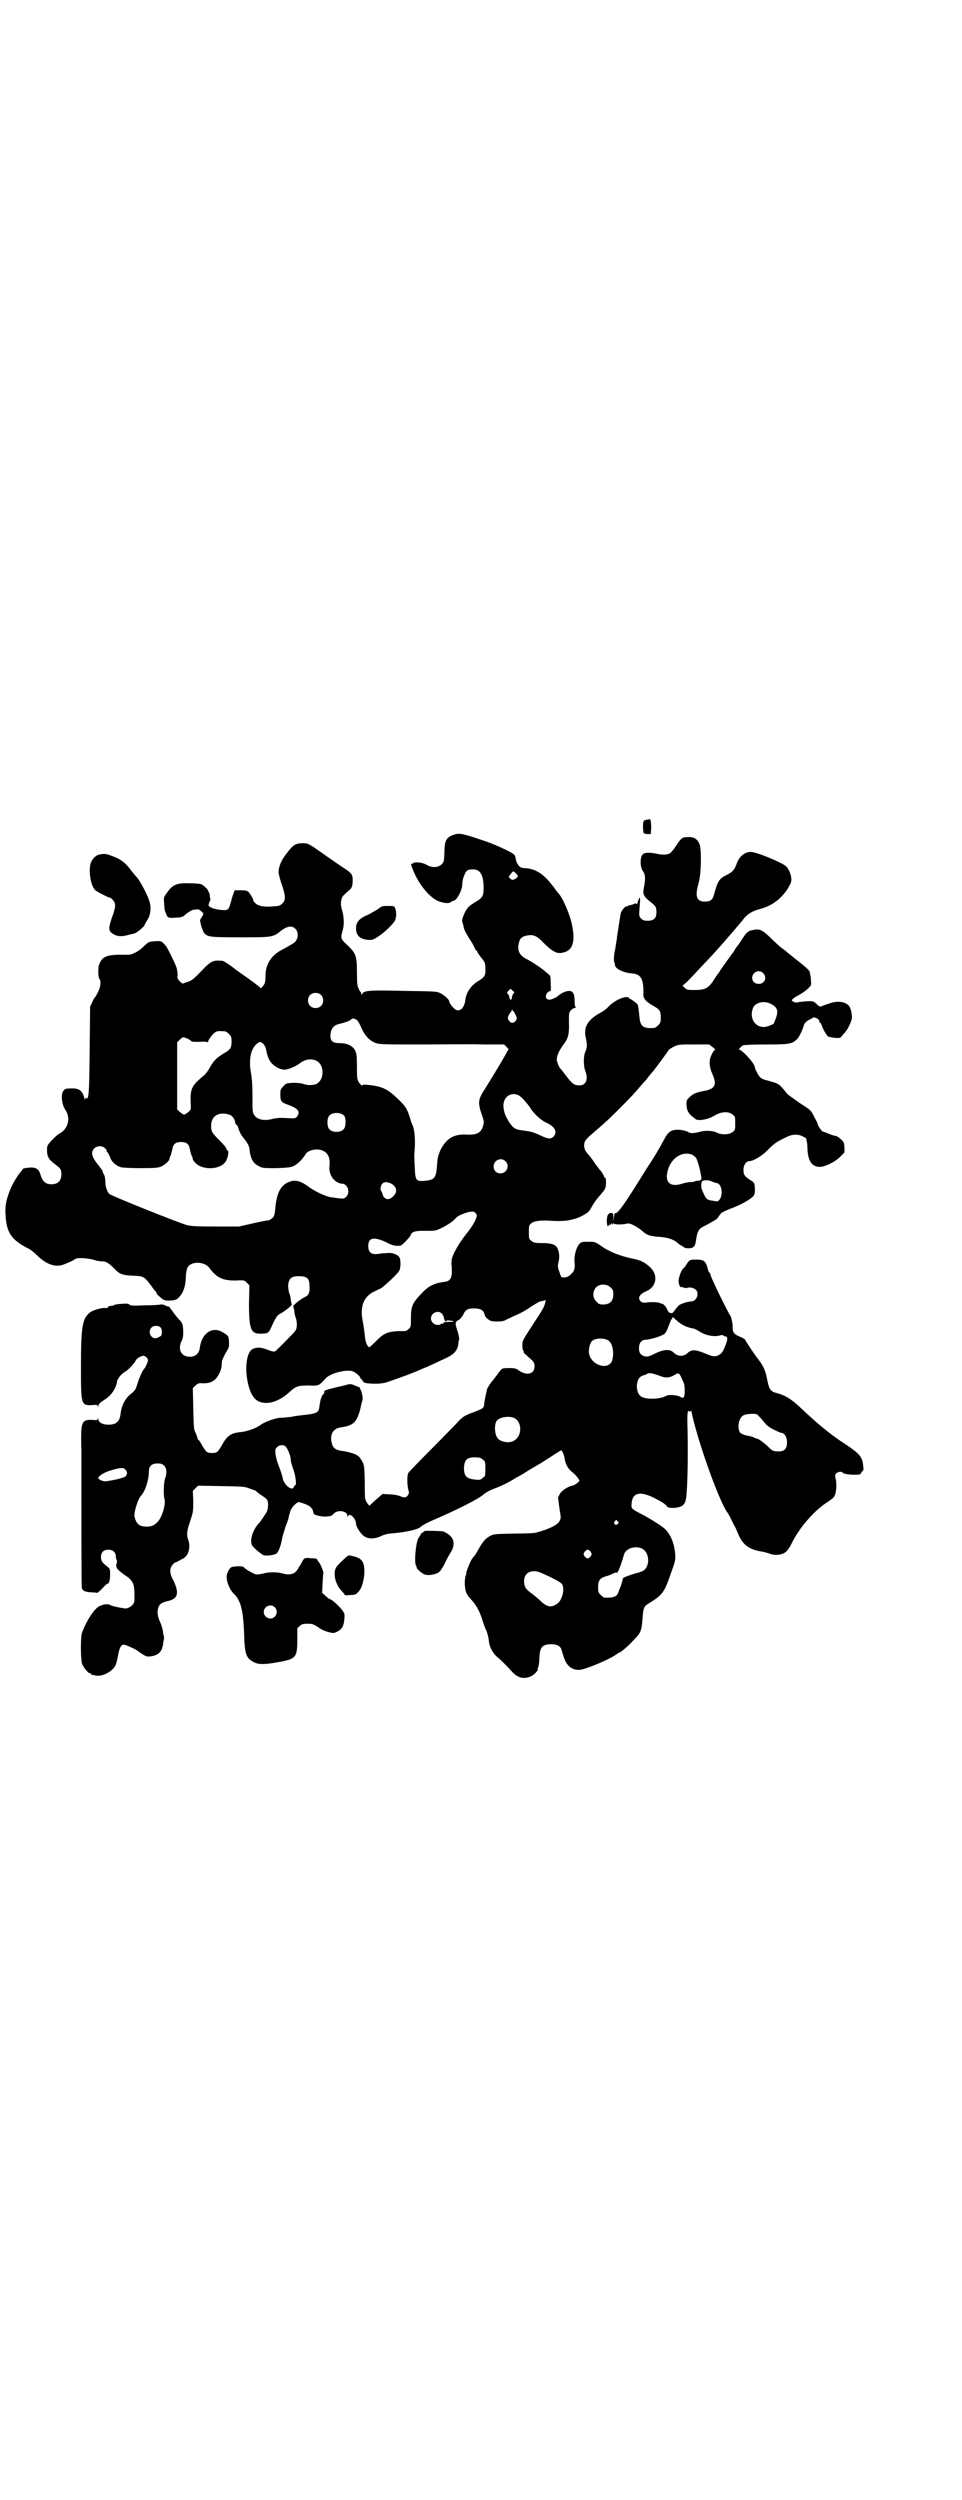 <?xml version="1.0" standalone="no"?>
<!DOCTYPE svg PUBLIC "-//W3C//DTD SVG 20010904//EN"
 "http://www.w3.org/TR/2001/REC-SVG-20010904/DTD/svg10.dtd">
<svg version="1.0" xmlns="http://www.w3.org/2000/svg"
 width="1105pt" height="2870pt" viewBox="0 0 1105 2870"
 preserveAspectRatio="xMidYMid meet">
<g transform="translate(0,2870) scale(0.5,-0.5)"
fill="#000000" stroke="none">
<path d="M1492 3859 c-1 0 -4 -1 -7 -1 -4 -1 -6 -2 -6 -2 1 -1 1 -2 0 -2 -3 0
-2 -24 0 -27 1 -1 5 -2 9 -2 l7 0 1 15 c0 13 -2 22 -4 19z"/>
<path d="M1041 3823 c-16 -6 -20 -13 -20 -41 -1 -20 -1 -21 -7 -27 -8 -7 -22
-8 -35 0 -9 5 -27 7 -30 3 -1 -1 -2 -2 -3 -1 -4 2 0 -10 10 -30 12 -24 33 -48
49 -55 13 -6 27 -7 31 -3 2 2 5 3 6 3 7 0 20 24 20 38 0 11 6 27 11 31 2 2 8
3 14 3 16 0 24 -13 24 -42 0 -19 -2 -23 -19 -33 -16 -10 -19 -13 -26 -28 -4
-10 -5 -13 -4 -18 1 -3 3 -8 3 -11 1 -6 4 -13 19 -36 4 -7 8 -15 8 -16 0 -1 1
-2 2 -2 1 0 2 -1 2 -2 0 -1 4 -8 9 -14 9 -11 10 -13 10 -25 1 -15 -1 -20 -14
-28 -18 -10 -30 -27 -32 -45 -2 -16 -10 -26 -20 -23 -5 1 -17 15 -17 20 0 4
-12 15 -21 19 -8 4 -15 4 -84 5 -78 2 -91 1 -95 -7 -2 -3 -2 -3 -2 0 0 2 -1 4
-1 4 -1 1 -4 4 -5 8 -3 5 -4 12 -4 37 0 38 -2 44 -22 63 -16 15 -16 15 -10 37
3 12 2 29 -2 43 -5 14 -3 29 4 35 1 1 6 6 11 10 6 5 8 8 9 17 1 18 0 22 -17
33 -8 5 -25 17 -38 26 -47 33 -46 33 -60 33 -16 0 -22 -4 -37 -24 -12 -15 -18
-30 -18 -43 0 -3 3 -15 7 -27 9 -26 10 -36 2 -44 -6 -6 -8 -6 -22 -7 -20 -2
-35 1 -41 8 -3 3 -5 5 -4 6 1 0 -6 14 -11 19 -3 3 -6 4 -18 4 l-14 0 -5 -14
c-2 -8 -5 -18 -6 -21 -3 -10 -7 -12 -21 -10 -14 1 -26 6 -28 10 0 1 1 5 2 8 2
3 3 6 2 7 0 1 -1 5 -1 9 -1 4 -2 7 -2 7 -1 0 -2 1 -2 3 0 3 -10 12 -16 15 -3
1 -15 2 -27 2 -30 1 -39 -3 -53 -24 -6 -8 -6 -9 -5 -22 1 -15 1 -16 5 -25 3
-8 5 -9 20 -8 17 1 17 1 26 9 5 4 12 8 15 9 3 0 7 1 8 1 4 1 7 0 12 -5 5 -4 5
-5 2 -10 -2 -3 -4 -7 -5 -8 -2 -2 5 -26 9 -31 8 -9 12 -10 81 -10 72 0 77 0
93 13 16 13 28 15 36 6 8 -8 6 -25 -4 -32 -6 -4 -19 -11 -26 -15 -25 -12 -39
-34 -39 -59 0 -12 -1 -17 -3 -21 -5 -7 -9 -11 -9 -8 0 1 -6 5 -12 10 -7 5 -26
19 -42 30 -15 12 -30 22 -33 22 -22 2 -26 0 -49 -24 -17 -18 -23 -22 -30 -24
-5 -2 -10 -3 -11 -4 -1 -1 -4 1 -8 5 -5 5 -6 7 -5 14 0 5 -1 14 -3 19 -4 11
-19 41 -23 47 -11 13 -11 13 -26 12 -14 -1 -14 -1 -25 -11 -10 -11 -27 -20
-36 -20 -4 0 -12 0 -20 0 -22 0 -34 -3 -41 -11 -3 -4 -5 -8 -5 -9 0 -1 -1 -2
-1 -2 -3 -4 -3 -29 0 -33 5 -5 3 -20 -3 -31 -3 -6 -6 -11 -7 -12 -1 -1 -4 -5
-6 -11 l-5 -10 -1 -101 c-1 -101 -2 -113 -8 -109 -1 1 -2 0 -2 -2 0 -3 -1 -2
-2 1 -5 19 -12 24 -33 23 -9 0 -12 -1 -15 -5 -7 -8 -4 -32 4 -44 13 -19 7 -44
-14 -55 -3 -1 -10 -8 -17 -15 -11 -12 -11 -13 -11 -23 0 -14 4 -21 17 -31 14
-10 16 -13 16 -24 0 -15 -8 -23 -23 -23 -13 0 -20 6 -25 22 -4 14 -11 18 -29
16 -7 -1 -12 -2 -12 -3 0 -1 -1 -3 -3 -5 -7 -7 -22 -31 -27 -46 -8 -21 -11
-35 -9 -57 2 -38 14 -55 51 -74 5 -2 14 -9 21 -16 20 -20 41 -28 59 -22 11 4
25 10 28 13 4 4 29 3 45 -2 6 -2 14 -3 18 -3 9 0 15 -4 28 -17 12 -13 19 -15
45 -16 23 -1 24 -2 43 -28 2 -3 5 -7 7 -8 1 -2 2 -4 2 -5 0 -1 4 -5 9 -9 8 -7
9 -7 22 -7 14 1 16 2 24 12 8 11 11 23 12 41 0 10 2 19 4 23 8 15 39 14 50 -1
16 -22 30 -29 59 -29 21 1 21 1 27 -5 l6 -6 -1 -41 c0 -60 4 -71 28 -70 9 0
14 1 16 3 1 2 2 3 2 2 0 -1 2 3 5 9 10 23 14 29 23 33 10 6 27 19 24 21 0 1
-1 4 -2 8 0 4 -1 11 -3 16 -2 5 -3 12 -3 20 2 15 7 20 25 20 18 0 24 -5 24
-22 1 -16 -1 -22 -13 -27 -10 -6 -27 -19 -24 -21 0 -1 1 -4 2 -8 0 -4 1 -11 3
-16 2 -5 3 -12 3 -19 -1 -11 -2 -12 -18 -28 -9 -9 -20 -21 -25 -25 -8 -9 -8
-9 -27 -2 -13 5 -22 5 -31 1 -16 -7 -20 -51 -9 -88 8 -26 19 -36 40 -36 16 0
34 8 52 24 16 15 21 16 46 16 23 -1 22 -1 40 18 10 10 44 19 59 15 7 -2 19
-12 19 -16 0 -1 1 -2 2 -2 0 0 2 -2 3 -4 2 -4 4 -5 11 -6 23 -2 37 -1 52 5 18
6 59 21 71 27 5 2 9 4 10 4 1 0 41 19 52 24 15 8 22 16 24 30 0 4 1 9 2 11 0
2 -1 9 -3 16 -7 20 -7 24 1 28 4 2 8 7 11 12 5 12 10 15 25 15 14 0 22 -4 24
-13 1 -6 6 -11 13 -15 6 -3 29 -3 35 1 3 2 13 6 23 11 11 4 26 13 36 20 13 8
20 13 26 13 l8 2 -2 -8 c-3 -10 -5 -13 -31 -53 -20 -31 -21 -32 -21 -43 0 -6
1 -11 2 -12 1 -1 2 -2 1 -3 -1 -1 3 -5 8 -9 16 -14 17 -15 17 -24 0 -17 -16
-22 -34 -11 -8 6 -10 7 -25 7 -13 0 -16 -1 -18 -4 -2 -2 -4 -5 -6 -7 -1 -2 -5
-7 -8 -11 -3 -4 -6 -8 -7 -9 -3 -3 -10 -14 -11 -17 -4 -17 -7 -33 -7 -38 -1
-6 -5 -8 -23 -15 -22 -8 -26 -10 -42 -28 -9 -9 -36 -37 -61 -62 -25 -25 -47
-48 -48 -50 -3 -5 -3 -27 0 -38 2 -7 2 -9 -1 -13 -4 -6 -8 -6 -18 -2 -5 2 -15
4 -24 4 l-16 1 -14 -12 c-8 -7 -14 -13 -15 -14 -1 -4 -10 9 -11 15 -1 3 -1 22
-1 41 -1 33 -1 36 -6 45 -3 5 -7 11 -9 12 -2 1 -4 3 -5 3 -2 2 -22 8 -34 9
-13 2 -20 7 -22 19 -5 19 4 33 22 35 28 4 36 12 44 43 2 10 4 18 5 20 1 5 -3
24 -5 24 -1 0 -2 1 -1 2 1 1 0 3 -2 3 -2 1 -7 3 -10 4 -8 4 -12 4 -24 0 -6 -1
-17 -4 -26 -6 -16 -4 -22 -6 -20 -9 1 -1 -1 -3 -2 -5 -2 -2 -4 -4 -4 -5 0 0 0
-3 -2 -6 -1 -3 -2 -10 -3 -15 -1 -15 -5 -18 -29 -21 -11 -1 -27 -3 -36 -5 -9
-1 -18 -2 -21 -2 -11 1 -40 -9 -50 -17 -10 -7 -28 -14 -45 -16 -22 -2 -31 -8
-42 -28 -11 -19 -13 -20 -24 -20 -11 0 -13 1 -23 18 -4 8 -8 13 -9 13 0 -1 -1
0 -1 2 0 1 -2 7 -4 12 -5 9 -5 14 -6 57 l-1 47 6 6 c6 5 7 6 18 5 18 0 28 6
36 21 5 10 6 14 7 30 0 2 4 10 8 18 8 13 9 15 8 26 0 13 -2 15 -14 22 -24 15
-49 -2 -53 -36 -2 -13 -10 -20 -23 -20 -20 0 -28 17 -19 36 3 5 4 12 4 21 -1
19 -1 19 -10 29 -4 4 -11 13 -15 19 -4 5 -7 10 -8 10 -4 1 -5 1 -9 3 -2 2 -7
2 -10 2 -3 -1 -20 -2 -37 -2 -27 -1 -32 -1 -35 2 -2 2 -5 2 -10 2 -3 0 -10 -1
-15 -1 -4 -1 -9 -1 -9 -2 -1 -1 -4 -2 -7 -2 -3 0 -7 -1 -8 -3 -1 -2 -3 -3 -6
-2 -7 1 -30 -5 -36 -11 -17 -13 -20 -34 -20 -123 0 -89 0 -90 26 -89 11 1 12
1 13 -3 0 -3 1 -3 1 1 0 4 3 7 12 13 17 10 29 27 31 44 2 7 10 17 19 22 6 3
22 20 24 26 2 3 6 6 10 8 7 3 8 3 13 0 3 -2 5 -6 5 -8 0 -4 -6 -17 -9 -20 -4
-4 -12 -23 -15 -33 -4 -14 -6 -17 -15 -24 -13 -10 -22 -27 -24 -46 -2 -18 -10
-25 -28 -25 -13 0 -23 5 -23 13 0 3 -1 4 -1 1 -1 -4 -2 -4 -13 -3 -25 1 -27
-4 -25 -70 0 -27 0 -56 0 -65 0 -92 0 -247 1 -251 2 -7 8 -9 23 -10 7 0 12 -1
13 -1 0 0 5 4 11 10 5 6 11 11 12 11 4 0 6 9 6 23 0 10 -1 12 -5 15 -13 10
-16 14 -16 23 0 11 6 17 17 17 10 0 17 -6 17 -15 0 -3 1 -7 2 -9 1 -1 1 -5 0
-7 -3 -9 0 -14 17 -26 20 -13 24 -20 24 -48 0 -16 0 -17 -6 -23 -4 -4 -9 -6
-13 -7 -6 0 -32 5 -37 8 -5 4 -19 1 -27 -4 -12 -8 -30 -37 -38 -61 -3 -11 -3
-62 1 -71 4 -9 14 -21 18 -21 2 0 3 -1 3 -2 0 -1 1 -2 1 -2 1 1 5 0 9 -1 15
-3 38 9 45 23 2 3 4 13 6 22 3 18 7 26 13 26 4 0 22 -8 29 -12 21 -15 23 -16
32 -15 19 2 28 11 30 31 1 6 2 11 2 12 0 1 -1 5 -2 9 -1 10 -3 18 -9 31 -3 8
-4 13 -4 21 2 14 6 19 23 23 24 5 27 18 14 46 -10 18 -10 29 -2 38 3 3 6 6 7
5 0 0 3 1 6 3 3 2 8 4 11 6 12 6 17 25 12 41 -5 12 -4 22 4 45 7 21 7 23 7 45
l-1 24 6 6 6 6 54 -1 c53 -1 54 -1 68 -7 8 -2 13 -5 12 -5 -1 0 4 -4 10 -8 7
-4 14 -10 15 -12 3 -6 2 -19 -1 -27 -3 -5 -15 -23 -17 -25 -15 -15 -23 -40
-17 -52 3 -5 17 -17 25 -22 6 -3 24 -1 31 3 5 4 10 17 13 34 1 6 5 18 8 28 4
10 7 19 7 20 0 1 1 4 1 6 1 2 2 6 3 9 2 9 16 23 21 21 21 -6 26 -10 30 -17 1
-4 3 -8 2 -8 0 -4 15 -8 28 -8 12 1 13 1 18 6 9 11 32 7 32 -4 0 -3 0 -3 2 0
4 7 18 -7 18 -19 0 -7 13 -26 20 -29 10 -6 24 -5 37 1 8 4 16 6 31 7 31 3 56
9 61 15 2 2 14 9 26 14 58 25 109 51 118 60 5 4 13 9 24 13 16 6 31 13 47 23
5 3 8 5 9 5 0 0 11 6 23 14 13 8 26 15 29 17 3 2 14 9 25 16 11 7 20 13 21 13
2 0 7 -10 8 -18 2 -14 8 -25 19 -33 5 -4 10 -10 12 -13 4 -6 4 -6 -2 -11 -4
-3 -9 -6 -12 -6 -11 -3 -23 -11 -28 -19 l-4 -8 3 -24 c4 -23 4 -24 0 -31 -4
-8 -24 -18 -54 -26 -2 -1 -25 -2 -50 -2 -46 -1 -47 -1 -56 -6 -11 -6 -16 -13
-27 -32 -4 -8 -9 -15 -10 -15 0 0 -4 -5 -7 -11 -5 -11 -11 -27 -10 -27 1 0 0
-2 -1 -5 -3 -8 -3 -26 0 -36 1 -5 6 -13 12 -19 12 -13 20 -27 27 -50 3 -9 6
-18 7 -19 2 -3 6 -16 7 -26 1 -14 10 -30 19 -37 8 -7 18 -16 36 -36 13 -13 27
-16 43 -8 7 3 18 16 14 16 -1 0 0 1 1 3 1 2 3 10 3 21 1 26 6 33 28 33 13 0
21 -5 23 -13 1 -3 3 -10 5 -16 6 -20 18 -30 35 -30 13 0 70 24 85 35 4 3 7 5
8 5 3 0 24 18 34 30 15 15 17 20 19 47 2 26 3 29 15 36 32 20 35 25 50 68 11
30 11 33 10 46 -2 24 -11 46 -25 58 -7 6 -30 21 -49 31 -27 14 -27 14 -26 26
2 27 22 30 61 8 8 -4 17 -10 19 -13 4 -5 5 -5 18 -5 20 2 26 7 28 29 3 33 4
104 2 171 0 19 1 25 4 22 2 -2 3 -1 4 1 0 3 1 1 2 -4 12 -60 61 -199 81 -228
3 -4 8 -13 10 -18 3 -6 6 -12 7 -14 2 -2 5 -10 8 -17 11 -27 25 -38 59 -43 4
-1 11 -3 14 -4 6 -3 18 -4 28 -1 10 3 16 10 26 31 17 32 49 69 77 87 8 5 15
11 16 12 6 7 8 28 5 41 -2 10 -2 11 1 14 5 5 13 5 16 1 4 -4 41 -6 41 -1 0 1
1 4 3 5 3 2 3 5 2 13 -2 20 -8 27 -39 48 -36 23 -67 49 -105 85 -21 20 -36 29
-56 34 -12 3 -16 8 -20 28 -4 22 -9 34 -21 49 -10 13 -30 43 -30 45 0 1 -5 4
-12 7 -13 5 -17 10 -17 21 1 7 -3 24 -5 27 -5 6 -44 86 -45 92 -1 4 -2 7 -3 7
-1 0 -2 2 -3 5 -5 21 -9 25 -26 25 -16 0 -17 0 -24 -11 -3 -5 -6 -9 -7 -9 -2
0 -8 -13 -9 -18 -1 -3 -2 -7 -2 -10 -1 -6 4 -18 6 -15 1 0 3 0 5 -1 3 -1 6 -2
8 -1 5 2 14 1 19 -3 11 -7 4 -28 -9 -28 -6 0 -20 -4 -27 -8 -3 -2 -7 -7 -10
-11 -4 -6 -7 -9 -9 -8 -1 1 -3 1 -4 1 -1 0 -3 3 -5 7 -3 8 -11 15 -13 14 -1
-1 -2 0 -2 0 0 3 -21 5 -36 2 -5 0 -8 1 -10 3 -8 8 -3 17 14 24 22 10 26 36 9
53 -13 13 -24 18 -45 22 -24 5 -50 15 -67 27 -16 11 -16 11 -31 11 -14 0 -16
0 -21 -5 -7 -7 -13 -29 -11 -42 1 -12 0 -19 -5 -24 -8 -9 -13 -11 -20 -11 -6
0 -6 1 -10 13 -4 11 -4 14 -2 22 3 11 2 25 -3 33 -4 8 -14 11 -35 11 -17 0
-19 1 -24 5 -6 4 -6 6 -6 20 0 14 0 16 5 20 7 6 22 8 50 6 31 -2 55 3 75 16 7
4 9 6 16 19 4 7 12 18 17 23 5 6 11 13 12 16 3 7 3 25 0 25 -1 0 -2 1 -2 2 0
2 -7 14 -10 16 -1 1 -6 8 -12 16 -5 8 -12 17 -15 20 -7 8 -9 13 -9 20 0 10 3
14 22 30 9 8 21 18 25 22 14 12 66 64 77 78 6 7 12 14 13 15 1 1 6 6 10 12 4
5 9 11 11 13 5 6 36 48 36 49 0 1 5 4 12 8 11 5 12 5 46 5 l35 0 8 -6 c4 -3 7
-6 6 -6 -2 0 -5 -5 -8 -11 -7 -14 -6 -28 2 -46 10 -23 6 -32 -16 -37 -21 -4
-27 -6 -36 -14 -8 -8 -8 -8 -8 -18 1 -16 5 -22 22 -34 6 -4 29 0 43 9 15 9 32
10 41 2 6 -4 6 -6 6 -20 0 -14 0 -16 -6 -20 -6 -6 -25 -7 -35 -2 -8 5 -27 6
-38 3 -16 -4 -23 -5 -29 -1 -3 2 -11 4 -19 5 -18 1 -25 -3 -33 -16 -12 -23
-28 -50 -41 -69 -7 -11 -18 -29 -25 -40 -30 -48 -46 -70 -50 -66 0 1 -1 -2 -2
-5 -2 -15 -3 -17 -2 -7 0 10 0 11 -4 12 -7 1 -11 -5 -11 -18 0 -6 1 -11 2 -12
1 -1 2 0 2 1 0 1 1 2 3 2 2 0 3 1 3 3 0 1 1 1 2 -1 2 -3 2 -3 2 0 0 2 1 2 2 1
1 -3 21 -3 32 0 6 1 21 -7 32 -16 13 -11 16 -13 44 -15 19 -2 30 -6 39 -14 2
-2 6 -5 9 -6 3 -2 6 -4 6 -4 0 -1 4 -2 10 -2 11 0 15 4 17 18 2 18 6 26 15 31
20 10 38 21 35 21 -1 0 0 1 2 3 1 2 4 5 6 8 3 2 11 6 21 10 9 3 25 10 35 16
21 13 22 14 21 34 -1 10 -1 10 -11 16 -13 9 -15 12 -15 23 0 11 6 20 13 20 9
0 30 12 43 26 14 14 19 18 40 28 15 8 28 9 40 3 4 -2 8 -4 8 -5 0 0 1 -3 1 -5
1 -2 2 -11 2 -19 1 -28 11 -42 30 -41 12 1 33 11 45 23 l10 10 0 12 c-1 12 -2
13 -9 19 -4 4 -9 7 -11 7 -2 0 -9 2 -16 5 -7 3 -13 5 -14 5 -1 -1 -12 15 -11
16 0 1 -3 8 -8 17 -8 16 -8 16 -33 32 -14 10 -27 19 -29 21 -16 20 -18 22 -28
26 -7 2 -16 5 -21 6 -5 1 -11 4 -13 6 -4 3 -13 20 -13 24 0 8 -29 40 -36 40
-2 0 4 7 9 10 3 1 25 2 54 2 53 0 58 1 70 12 4 4 12 19 15 30 2 6 4 9 10 13 4
2 7 4 8 4 1 0 2 0 2 2 3 3 15 -1 16 -7 0 -2 1 -4 2 -4 1 0 2 -2 3 -4 3 -10 12
-26 16 -28 2 -1 9 -2 16 -3 l11 0 8 9 c9 9 16 24 19 35 1 8 -2 25 -7 30 -9 10
-28 12 -48 4 -7 -2 -14 -5 -16 -6 -2 0 -6 1 -9 5 -3 3 -7 6 -10 7 -5 1 -22 0
-33 -2 -4 -1 -8 -1 -11 1 -5 3 -5 3 -2 6 2 3 10 7 17 11 7 4 15 10 19 14 7 7
7 7 6 17 0 6 -1 13 -2 15 0 2 -1 5 -1 6 0 3 -14 15 -36 32 -7 6 -14 11 -16 13
-1 1 -7 6 -13 10 -5 4 -17 15 -26 24 -18 17 -24 20 -38 17 -12 -2 -16 -5 -26
-21 -5 -8 -10 -15 -11 -16 -1 -1 -3 -4 -5 -7 -2 -3 -4 -7 -5 -8 -1 -1 -8 -11
-16 -22 -8 -11 -15 -21 -15 -22 -1 -1 -7 -9 -12 -17 -13 -21 -21 -25 -45 -25
-16 0 -18 0 -24 6 -3 3 -5 5 -3 5 1 0 12 10 24 23 11 12 25 27 31 33 23 24 61
68 81 92 11 15 22 22 41 27 26 7 46 21 62 44 8 13 10 17 10 24 0 10 -6 24 -12
30 -10 9 -68 33 -81 33 -14 0 -27 -10 -33 -28 -5 -13 -8 -17 -21 -24 -19 -9
-22 -14 -31 -47 -3 -11 -8 -15 -21 -15 -19 0 -23 12 -14 43 6 21 7 75 2 89 -5
12 -13 17 -27 16 -13 0 -15 -2 -27 -20 -5 -8 -11 -15 -14 -17 -6 -4 -18 -4
-31 -1 -14 3 -26 3 -31 -1 -7 -6 -7 -30 0 -39 6 -8 6 -19 2 -39 -3 -14 0 -20
17 -33 11 -9 12 -11 12 -23 0 -13 -6 -19 -20 -19 -8 0 -11 1 -15 5 -5 5 -5 6
-4 21 1 15 2 23 1 27 0 1 -2 -1 -3 -5 -2 -4 -3 -8 -3 -9 0 -1 -1 -1 -2 0 -1 1
-3 1 -5 0 -1 -1 -5 -2 -8 -3 -3 0 -6 -1 -7 -2 0 -1 -1 -2 -2 -1 -3 2 -12 -9
-14 -16 -1 -5 -3 -18 -5 -31 -2 -13 -4 -25 -4 -28 -3 -16 -3 -21 -4 -25 -3
-10 -3 -25 -2 -28 1 -2 2 -6 2 -8 2 -8 21 -17 40 -18 20 -2 26 -13 25 -49 0
-9 6 -16 24 -26 14 -8 16 -12 16 -27 0 -10 -1 -12 -6 -17 -3 -3 -7 -6 -9 -6
-25 -2 -32 3 -34 25 -3 28 -2 28 -10 34 -5 4 -9 7 -10 7 -1 0 -3 1 -4 3 -6 6
-31 -4 -46 -19 -5 -6 -16 -14 -23 -17 -27 -16 -36 -32 -30 -57 3 -14 3 -21 -1
-30 -5 -10 -5 -34 0 -46 7 -18 1 -32 -14 -32 -12 0 -17 4 -32 24 -5 7 -10 13
-11 14 -4 4 -8 14 -9 21 0 10 6 22 17 37 10 13 12 24 11 51 0 19 0 20 5 26 3
3 7 5 9 5 2 0 3 1 2 1 -2 1 -3 6 -3 16 0 22 -8 27 -29 17 -4 -3 -9 -6 -11 -8
-2 -2 -7 -4 -12 -6 -8 -3 -14 0 -14 6 0 5 5 12 8 12 4 0 4 2 3 18 0 17 0 18
-7 23 -13 12 -36 27 -50 34 -15 8 -20 19 -16 36 2 10 7 15 18 17 14 3 23 0 37
-15 20 -20 30 -26 41 -25 26 3 34 21 27 60 -4 24 -21 65 -32 77 -1 1 -6 7 -10
13 -24 32 -42 44 -70 45 -9 0 -16 9 -18 20 -2 11 -1 11 -25 23 -26 12 -36 16
-70 27 -28 9 -36 11 -49 6z m144 -88 c6 -6 6 -8 0 -12 -6 -4 -9 -4 -13 0 -4 3
-4 4 1 10 6 8 6 8 12 2z m568 -229 c10 -10 4 -25 -10 -25 -9 0 -15 6 -15 14 0
13 16 20 25 11z m-574 -48 c-2 -2 -3 -6 -3 -9 -1 -6 -5 -6 -6 2 0 2 -2 6 -3 7
-3 2 -3 3 1 7 l5 5 4 -4 c5 -4 5 -5 2 -8z m-442 -2 c7 -6 7 -19 1 -25 -6 -7
-19 -7 -25 -1 -7 6 -7 19 -1 25 6 7 19 7 25 1z m1032 -20 c17 -8 20 -16 13
-35 -2 -5 -4 -10 -4 -10 0 -3 -17 -9 -23 -9 -22 0 -34 22 -25 44 5 12 24 17
39 10z m-585 -25 c4 -9 4 -9 1 -14 -4 -7 -12 -7 -16 0 -3 5 -3 6 0 13 2 4 5 7
6 8 0 0 1 1 0 2 -1 1 0 1 2 1 1 -1 5 -5 7 -10z m-363 -14 c2 -2 7 -11 10 -19
9 -18 19 -28 33 -33 10 -3 19 -3 106 -3 52 0 116 1 141 0 l47 0 6 -6 c3 -3 5
-6 4 -6 -1 -1 -4 -6 -7 -12 -13 -23 -29 -49 -45 -75 -18 -27 -19 -33 -9 -63 5
-13 5 -16 3 -24 -4 -16 -14 -22 -36 -21 -31 2 -48 -8 -62 -35 -5 -12 -7 -17
-8 -35 -2 -30 -6 -34 -28 -36 -20 -2 -22 1 -23 29 -1 12 -1 23 -1 24 -1 0 0
11 1 24 1 22 -1 41 -5 50 -1 2 -4 9 -6 17 -7 22 -10 27 -29 45 -23 22 -36 28
-66 31 -9 1 -14 1 -15 -1 -1 -1 -3 2 -7 6 -5 9 -5 10 -5 37 0 26 -1 30 -4 37
-6 11 -18 17 -35 17 -16 0 -22 4 -22 18 1 15 7 23 20 26 9 2 25 7 27 10 3 4
10 3 15 -2z m-303 -25 c1 0 5 -3 8 -6 5 -5 6 -7 6 -17 0 -15 -3 -19 -17 -27
-17 -10 -24 -17 -33 -33 -4 -8 -10 -15 -12 -17 -3 -2 -10 -8 -16 -14 -14 -13
-17 -23 -16 -49 1 -16 1 -16 -5 -22 -4 -3 -8 -6 -10 -6 -2 0 -6 3 -10 6 l-6 6
0 77 0 77 6 6 c5 5 7 6 11 5 6 -2 14 -6 16 -9 1 -1 9 -1 19 -1 11 1 17 0 18
-1 0 -1 1 -1 1 1 0 5 12 20 18 23 5 2 8 2 22 1z m93 -40 c4 -23 10 -34 26 -43
5 -3 13 -5 16 -5 8 0 26 7 36 15 12 9 25 11 37 6 20 -9 20 -45 0 -54 -8 -3
-19 -3 -28 0 -5 2 -15 3 -24 3 -16 -1 -17 -1 -23 -8 -6 -6 -7 -8 -7 -18 0 -17
2 -19 19 -25 22 -8 28 -16 19 -27 -3 -4 -5 -4 -24 -3 -15 1 -24 0 -32 -2 -19
-5 -35 -2 -42 9 -4 6 -4 11 -4 42 0 24 -1 40 -3 52 -7 36 0 63 18 73 5 3 14
-6 16 -15z m581 -107 c3 -2 9 -7 13 -12 5 -6 9 -10 9 -11 1 -1 4 -5 7 -10 9
-12 23 -25 35 -30 19 -9 25 -21 16 -31 -6 -7 -13 -6 -28 1 -19 9 -23 10 -46
13 -14 2 -18 4 -28 18 -9 15 -11 20 -13 32 -4 24 15 40 35 30z m-401 -47 c4
-6 4 -24 -1 -30 -7 -9 -27 -9 -34 0 -5 6 -5 24 0 30 7 9 27 9 35 0z m-262 2
c5 -2 11 -11 11 -16 0 -2 1 -4 3 -6 2 -2 4 -5 4 -6 1 -6 7 -19 12 -24 8 -10
13 -18 14 -25 2 -22 8 -34 21 -40 9 -5 10 -5 41 -5 28 1 33 2 40 5 11 6 21 17
27 27 4 8 21 13 34 10 16 -4 23 -16 21 -36 -3 -22 12 -42 32 -42 1 0 4 -2 6
-4 7 -7 7 -20 0 -26 -5 -5 -6 -5 -33 -1 -12 1 -40 14 -54 25 -15 11 -25 14
-35 13 -24 -5 -36 -21 -40 -58 -2 -22 -3 -24 -8 -28 -3 -3 -7 -5 -10 -5 -2 0
-18 -3 -35 -7 l-31 -7 -54 0 c-44 0 -56 1 -65 3 -21 6 -176 68 -179 72 -5 5
-9 17 -9 27 0 6 -1 14 -3 17 -2 3 -3 6 -3 7 0 2 -1 3 -10 15 -15 18 -18 29
-10 38 7 7 20 7 26 0 3 -3 4 -5 3 -5 -1 0 0 -2 3 -5 2 -4 5 -9 6 -13 4 -9 14
-17 24 -20 4 -1 25 -2 46 -2 34 0 40 1 47 4 8 4 17 12 18 16 0 2 1 6 3 9 1 3
3 10 4 15 2 12 8 16 20 16 12 0 18 -4 20 -16 1 -5 3 -12 4 -15 2 -3 3 -7 3 -9
0 -1 3 -5 5 -7 17 -19 59 -17 71 3 5 9 7 23 4 25 -2 0 -3 2 -3 4 0 2 -7 10
-15 18 -18 18 -20 21 -20 34 0 24 19 34 44 25z m1061 -91 c3 -2 6 -4 8 -6 6
-7 17 -55 12 -52 -1 1 -2 0 -2 -1 0 -1 -2 -1 -5 -1 -3 0 -5 0 -6 -1 -1 -1 -5
-2 -11 -2 -5 0 -14 -2 -20 -4 -29 -9 -41 6 -30 37 10 25 33 38 54 30z m-429
-15 c11 -10 3 -28 -11 -28 -9 0 -16 6 -16 16 0 14 17 22 27 12z m484 -50 c12
0 17 -23 9 -37 -5 -6 -5 -6 -15 -4 -16 2 -17 3 -27 27 -2 5 -1 16 1 18 3 3 15
3 21 0 5 -2 9 -4 11 -4z m-747 -1 c13 -7 16 -19 6 -29 -3 -3 -7 -6 -8 -6 0 0
-3 -1 -4 -1 -5 -1 -12 4 -13 11 -1 3 -2 6 -3 7 -3 2 -2 12 2 17 4 5 10 5 20 1z
m197 -72 c2 -6 -9 -26 -23 -43 -17 -21 -31 -46 -34 -58 -1 -7 -1 -13 -1 -14 1
-1 1 -8 1 -15 0 -16 -4 -22 -16 -24 -21 -2 -36 -9 -48 -21 -27 -27 -30 -34
-30 -64 0 -17 0 -19 -5 -23 -3 -3 -6 -5 -8 -5 -40 0 -47 -3 -68 -24 -10 -10
-15 -14 -16 -13 -5 6 -8 13 -9 28 -1 9 -3 24 -5 33 -6 32 2 54 25 66 5 2 12 6
17 8 9 6 38 33 42 40 4 7 4 28 0 32 -4 6 -18 11 -28 9 -6 0 -15 -1 -21 -2 -15
-2 -22 4 -22 18 0 20 13 22 41 9 15 -8 21 -9 33 -8 3 0 21 19 23 23 2 9 12 12
35 11 20 0 23 0 35 6 13 6 28 16 33 22 5 8 33 18 42 16 3 -1 5 -3 7 -7z m308
-167 c5 -5 6 -7 6 -16 0 -15 -8 -23 -23 -23 -9 0 -11 1 -16 7 -9 8 -9 23 -1
32 9 9 24 9 34 0z m-388 -60 c3 -3 5 -8 5 -11 1 -3 2 -6 4 -7 1 0 2 0 1 1 0 1
3 2 8 1 13 -1 11 -3 -2 -3 -8 0 -12 -1 -12 -2 -1 -2 -2 -3 -3 -2 -1 1 -2 0 -3
-1 -1 -1 -4 -2 -7 -2 -9 0 -16 7 -16 15 0 13 17 20 25 11z m562 -30 c6 -2 13
-4 15 -4 2 0 9 -3 15 -7 13 -9 34 -13 47 -9 4 1 8 1 8 0 0 -1 1 -2 3 -2 6 0 7
-5 4 -14 -7 -20 -10 -24 -16 -28 -9 -6 -16 -5 -34 3 -22 9 -31 9 -40 0 -9 -8
-22 -8 -32 2 -8 8 -22 7 -41 -2 -16 -8 -20 -9 -28 -6 -8 4 -10 8 -10 18 0 12
6 19 15 19 10 0 39 9 44 14 3 3 6 9 8 15 2 5 5 13 7 17 l4 6 10 -9 c5 -5 14
-10 21 -13z m-1209 -1 c5 -4 5 -15 2 -20 -2 -1 -6 -4 -10 -5 -12 -4 -22 14
-12 24 5 5 15 5 20 1z m1030 -31 c9 -6 13 -26 9 -43 -6 -27 -49 -15 -54 14 -1
10 2 23 7 28 7 7 28 8 38 1z m109 -78 c5 -1 11 -4 15 -5 9 -3 18 -2 29 5 8 5
10 4 16 -11 5 -9 6 -15 6 -26 0 -16 -3 -19 -10 -14 -7 4 -27 6 -33 2 -12 -7
-43 -9 -56 -2 -7 4 -11 13 -11 25 1 13 5 21 14 24 5 1 9 3 10 4 2 2 9 2 20 -2z
m232 -91 c1 -1 8 -8 14 -15 9 -12 14 -15 26 -21 8 -4 15 -7 17 -7 6 0 12 -10
12 -21 0 -17 -7 -23 -26 -21 -7 1 -8 1 -21 14 -7 6 -15 12 -19 14 -4 1 -9 3
-11 4 -2 1 -8 3 -15 4 -6 1 -12 4 -15 6 -8 9 -5 33 6 40 6 4 25 5 32 3z m-559
-8 c21 -9 20 -45 -2 -54 -10 -5 -28 -1 -34 6 -9 10 -9 37 -1 43 8 7 26 9 37 5z
m-523 -67 c5 -6 11 -22 11 -30 0 -3 2 -11 5 -19 6 -16 9 -39 5 -39 -1 0 -2 -2
-3 -4 -3 -10 -21 3 -25 18 -2 10 -6 21 -12 37 -2 5 -4 14 -5 20 -1 10 -1 12 3
16 6 6 16 7 21 1z m452 -29 c6 -4 6 -6 6 -21 0 -16 0 -17 -6 -21 -5 -5 -7 -5
-18 -4 -20 2 -26 9 -25 30 2 16 7 21 25 21 11 0 14 -1 18 -5z m-732 -14 c6 -6
7 -18 2 -30 -3 -10 -4 -38 -1 -47 3 -11 -5 -40 -15 -51 -8 -9 -14 -12 -26 -12
-17 0 -24 6 -28 23 -2 9 8 41 15 48 9 9 18 36 18 55 0 13 6 19 20 19 8 0 11
-1 15 -5z m-89 -9 c5 -5 5 -11 0 -16 -3 -3 -28 -9 -46 -11 -7 0 -18 5 -16 9 3
5 12 10 22 14 28 9 35 9 40 4z m1131 -119 c3 -3 3 -3 0 -6 -4 -5 -11 1 -7 6 4
4 4 4 7 0z m55 -62 c20 -9 20 -46 0 -53 -3 -1 -7 -3 -9 -3 -5 -1 -29 -9 -32
-11 -2 -1 -3 -4 -3 -6 0 -1 -2 -8 -4 -14 -3 -6 -5 -13 -6 -15 -3 -9 -12 -12
-31 -11 -2 0 -6 3 -9 6 -5 5 -6 7 -6 18 0 15 4 21 18 25 5 1 12 4 16 6 3 2 7
3 8 2 1 0 2 0 3 2 3 3 12 30 14 38 3 15 24 23 41 16z m-117 -8 c3 -5 3 -5 0
-10 -2 -3 -5 -5 -7 -5 -2 0 -5 2 -7 5 -3 5 -3 5 0 10 2 3 5 5 7 5 2 0 5 -2 7
-5z m-114 -48 c25 -11 46 -22 48 -26 7 -10 1 -37 -11 -45 -14 -10 -24 -8 -41
9 -4 4 -13 11 -18 15 -13 9 -17 15 -17 28 0 20 18 28 39 19z"/>
<path d="M228 3778 c-9 -2 -17 -11 -20 -21 -5 -19 1 -52 11 -61 5 -4 32 -18
34 -17 0 1 3 -2 6 -5 8 -8 7 -17 -2 -41 -8 -24 -8 -30 1 -36 9 -7 21 -8 35 -4
7 2 14 3 16 4 5 1 23 16 23 19 0 1 3 6 6 11 7 10 10 26 6 41 -3 13 -21 48 -29
57 -4 4 -11 13 -15 18 -13 18 -25 26 -49 34 -8 3 -13 3 -23 1z"/>
<path d="M870 3654 c-4 -3 -15 -9 -24 -14 -22 -9 -29 -18 -28 -34 1 -15 10
-23 30 -24 8 0 11 1 21 8 13 8 34 28 38 36 4 7 4 20 1 28 -2 6 -3 6 -17 6 -13
0 -15 -1 -21 -6z"/>
<path d="M976 2225 c-2 -1 -4 -2 -4 -3 0 -2 -1 -2 -1 -1 -2 1 -2 0 -10 -13 -6
-11 -10 -57 -5 -63 1 -1 2 -3 1 -3 -2 -2 12 -15 19 -17 9 -3 24 0 32 5 4 3 9
11 14 21 4 9 11 21 14 26 8 12 8 27 0 35 -5 6 -13 10 -18 12 -5 1 -39 2 -42 1z"/>
<path d="M792 2162 c-16 -15 -20 -19 -22 -26 -4 -15 2 -35 15 -49 4 -4 7 -8 7
-9 0 -1 6 -1 12 0 11 0 14 1 18 6 8 7 13 22 15 42 1 30 -5 38 -35 43 -2 0 -6
-3 -10 -7z"/>
<path d="M695 2156 c-2 -4 -6 -11 -9 -15 -7 -15 -19 -19 -39 -13 -11 3 -32 3
-43 -1 -5 -1 -12 -2 -15 -2 -6 1 -27 13 -29 17 -1 3 -24 2 -28 0 -7 -4 -13
-18 -11 -27 1 -11 8 -26 16 -34 17 -16 22 -40 24 -97 1 -41 5 -52 22 -60 10
-6 25 -6 57 0 40 7 43 11 43 51 l0 27 6 5 c4 4 7 5 18 5 11 0 13 -1 24 -8 6
-5 16 -9 23 -11 12 -3 13 -3 21 1 10 5 15 13 16 28 1 11 1 13 -4 20 -6 9 -25
26 -28 26 -1 0 -6 3 -10 7 l-9 8 1 22 c1 12 1 22 2 23 0 5 -7 22 -11 26 -1 1
-2 3 -3 5 0 1 -3 3 -5 3 -3 0 -9 0 -15 1 -9 0 -10 0 -14 -7z m-64 -106 c10 -9
3 -26 -10 -26 -8 0 -15 7 -15 15 0 13 16 20 25 11z"/>
</g>
</svg>
